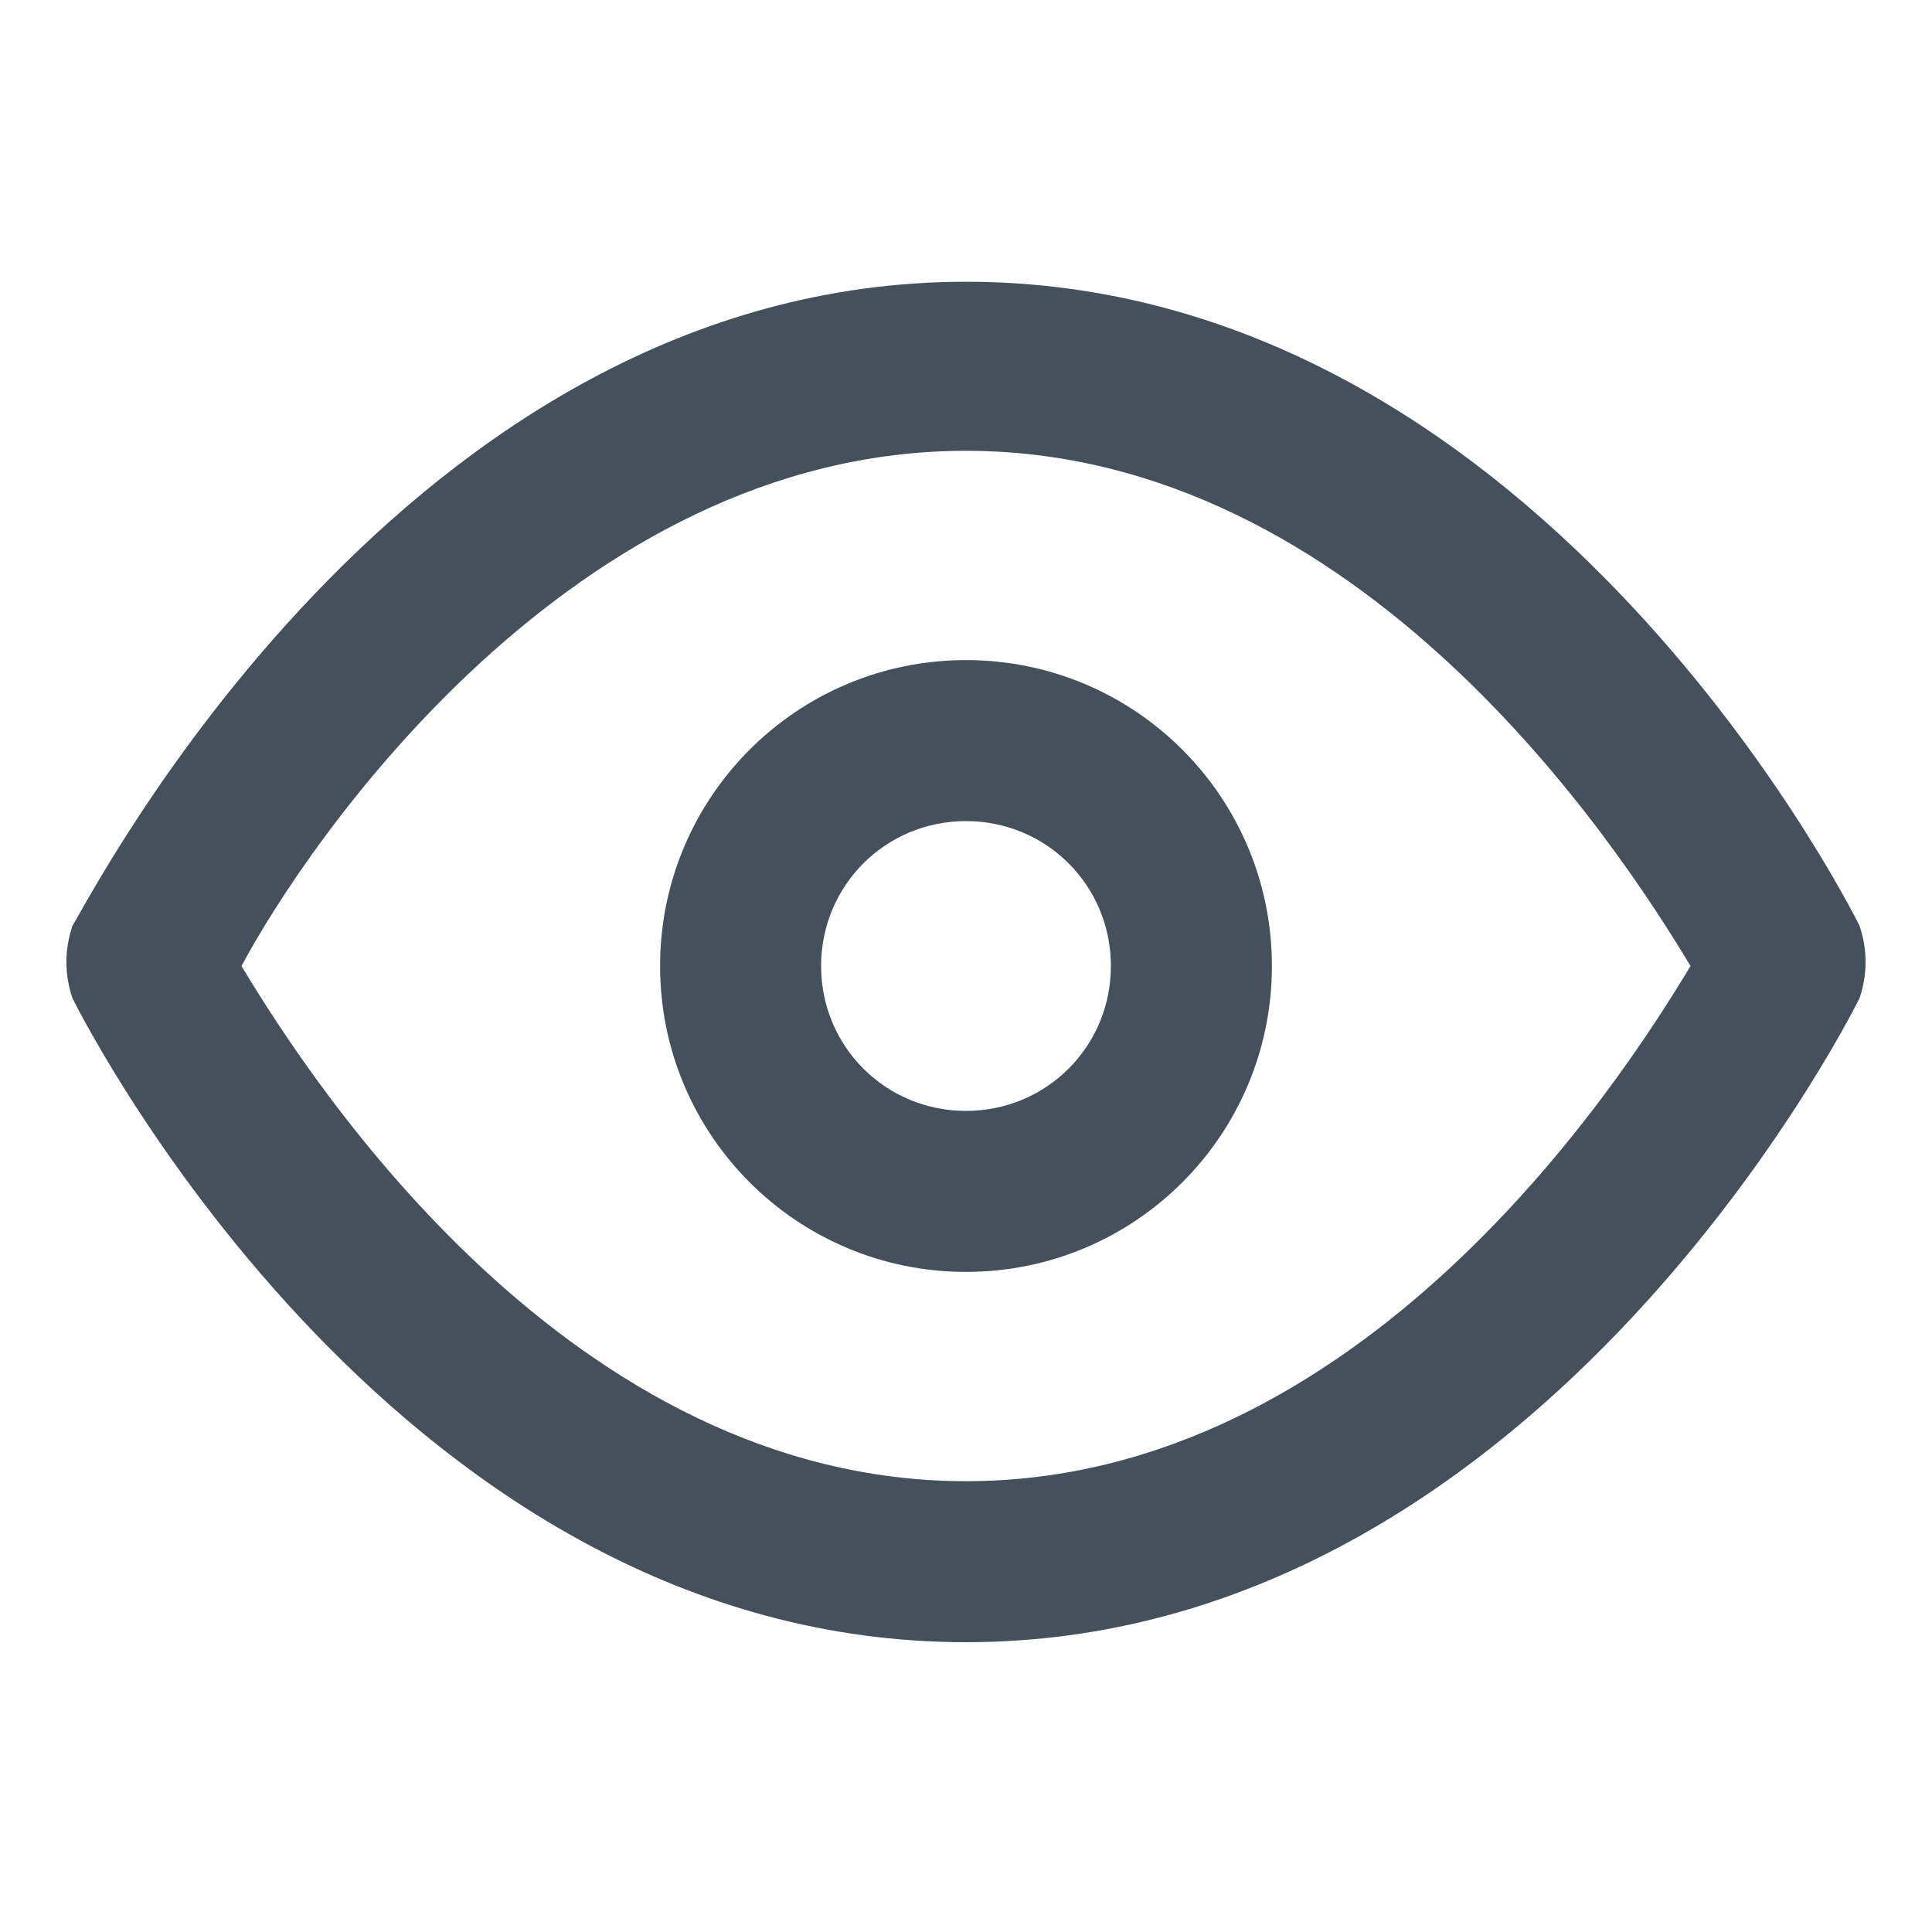<?xml version="1.0" encoding="utf-8"?>
<!-- Generator: Adobe Illustrator 19.0.0, SVG Export Plug-In . SVG Version: 6.00 Build 0)  -->
<svg version="1.1" id="Layer_1" xmlns="http://www.w3.org/2000/svg" xmlns:xlink="http://www.w3.org/1999/xlink" x="0px" y="0px"
	 viewBox="4 -4 24 24" style="enable-background:new 4 -4 24 24;" xml:space="preserve">
<style type="text/css">
	.st0{fill:#44505B;}
</style>
<path class="st0" d="M16,16.4c-7,0-10.9-7.6-11.1-8c-0.1-0.3-0.1-0.6,0-0.9c0.2-0.3,4.1-8,11.1-8c7,0,10.9,7.6,11.1,8
	c0.1,0.3,0.1,0.6,0,0.9C26.9,8.8,23,16.4,16,16.4z M7,8c0.9,1.5,4.1,6.4,9,6.4c4.9,0,8.1-4.9,9-6.4c-0.9-1.5-4.1-6.4-9-6.4
	C11.1,1.6,7.8,6.5,7,8z"/>
<path class="st0" d="M16,11.8c-2.1,0-3.8-1.7-3.8-3.8c0-2.1,1.7-3.8,3.8-3.8c2.1,0,3.8,1.7,3.8,3.8C19.8,10.1,18.1,11.8,16,11.8z
	 M16,6.2c-1,0-1.8,0.8-1.8,1.8S15,9.8,16,9.8S17.8,9,17.8,8S17,6.2,16,6.2z"/>
</svg>
